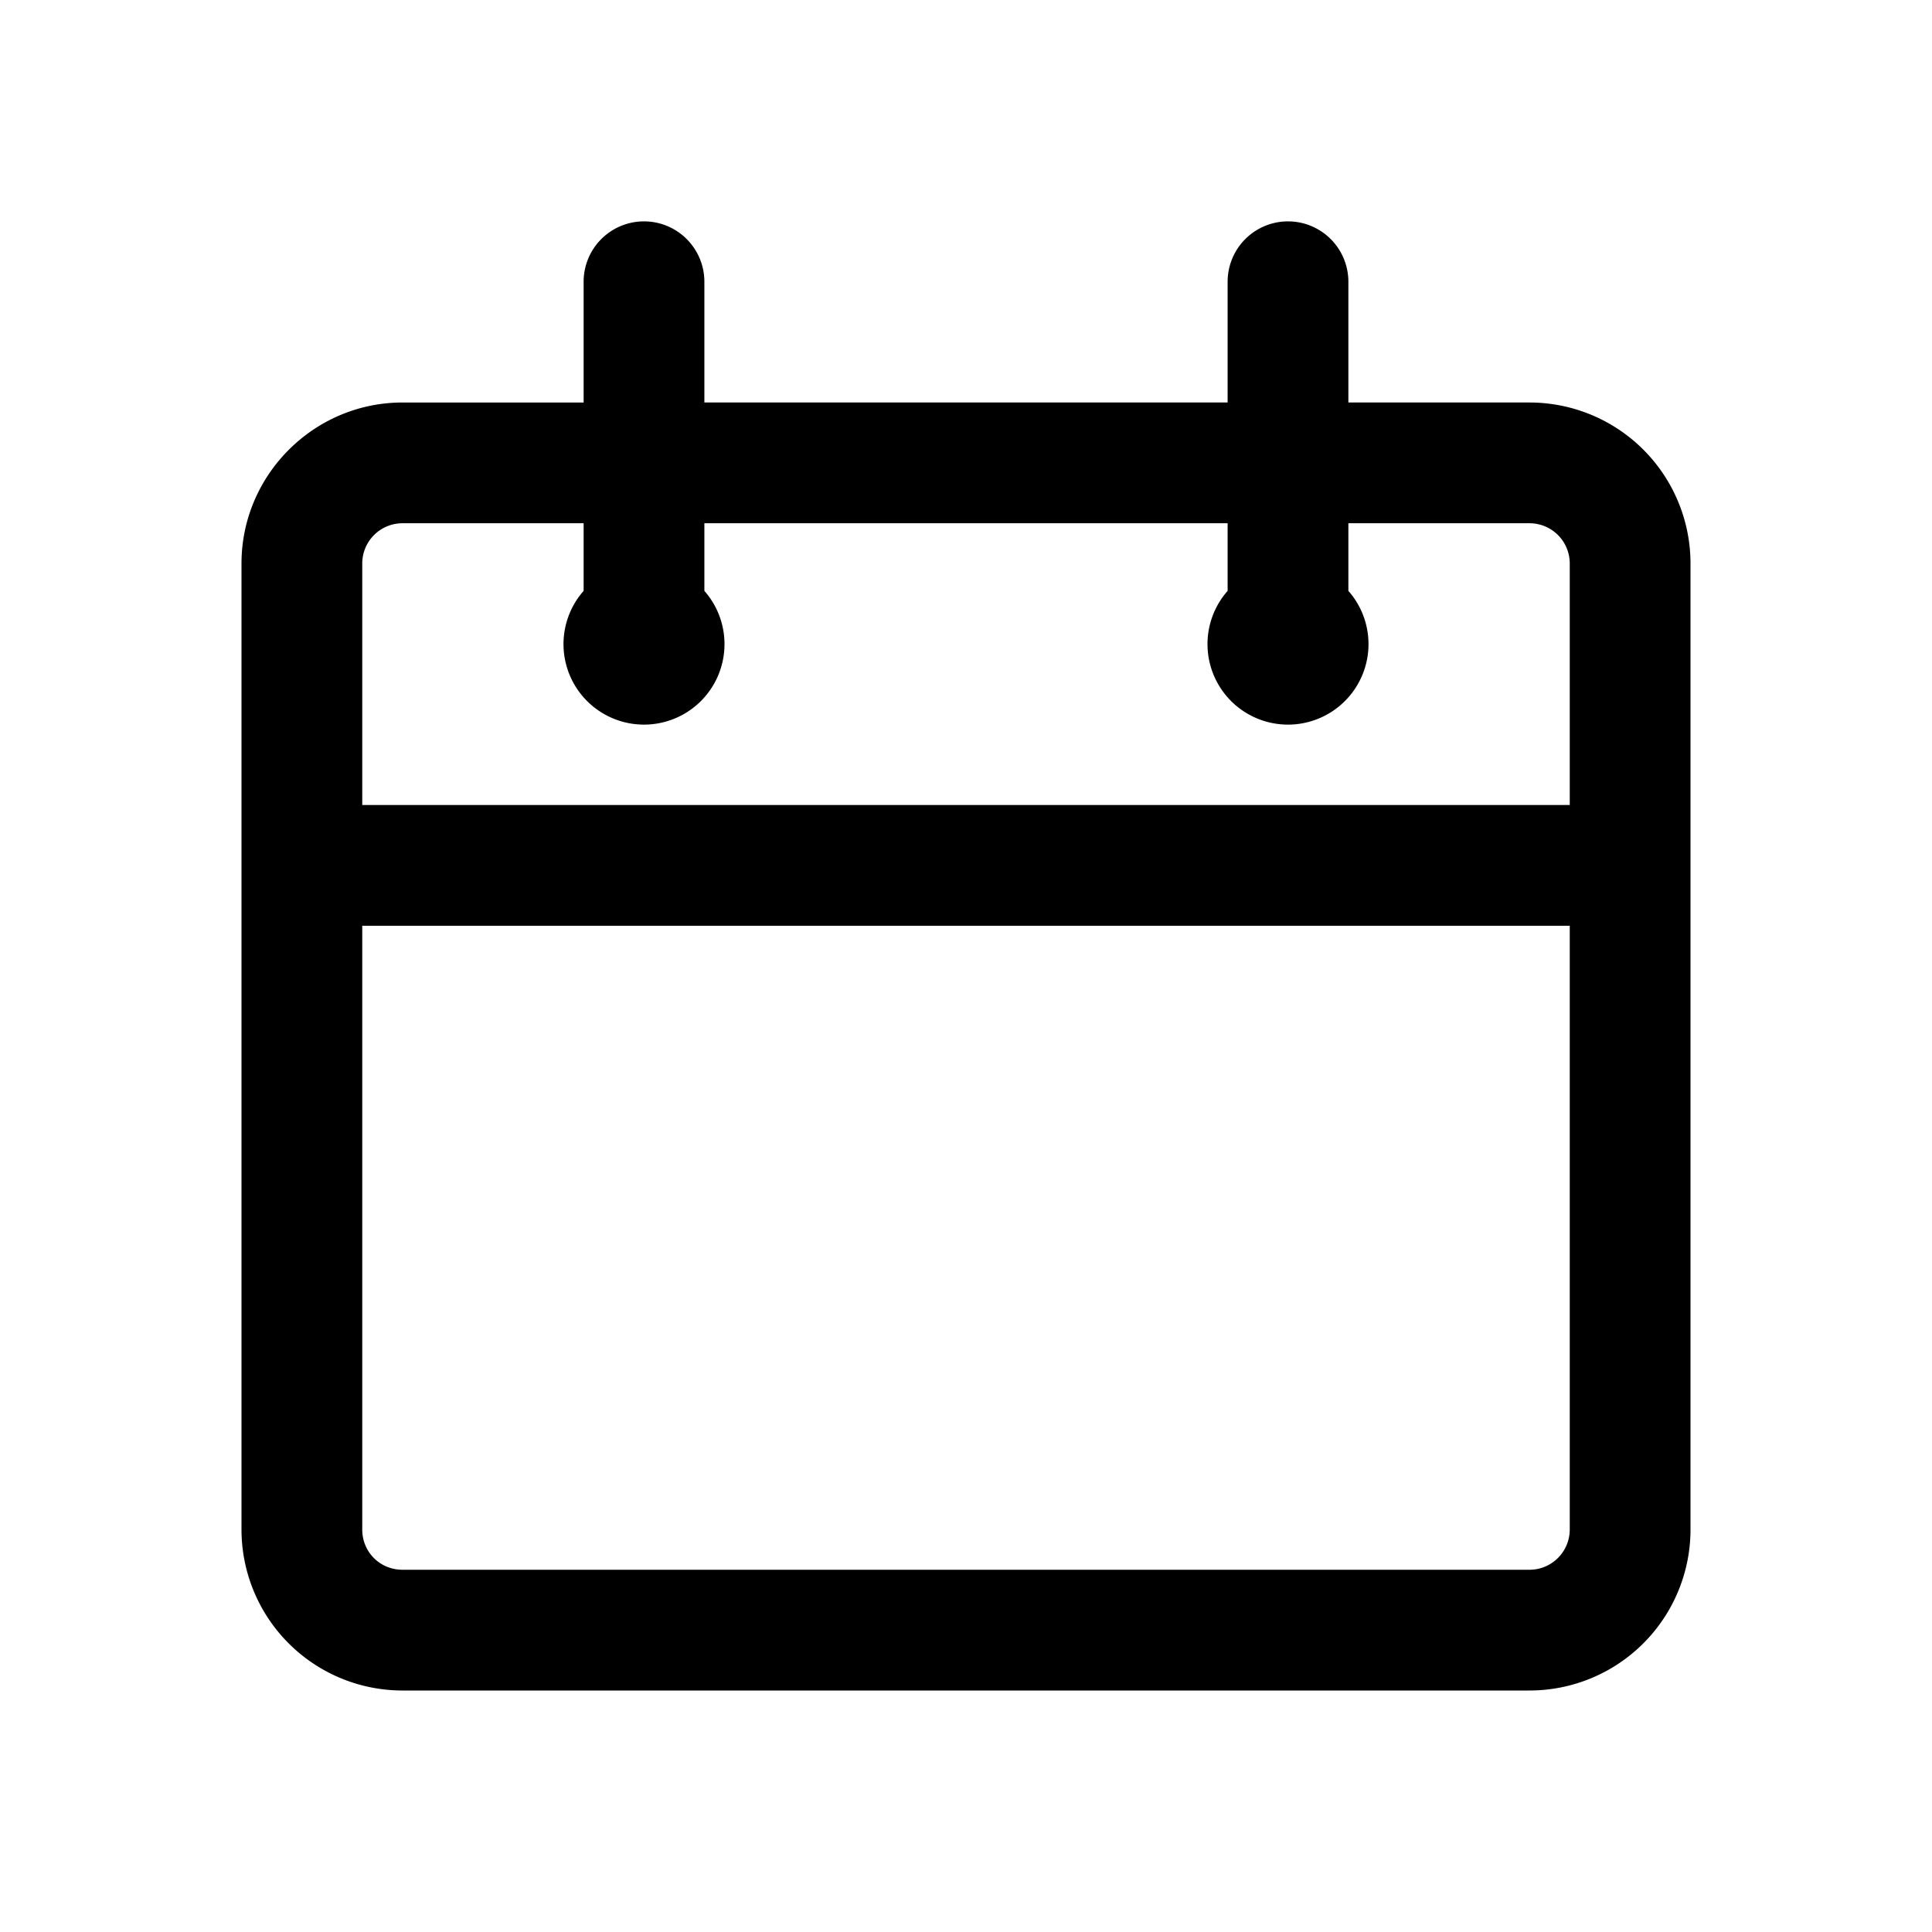 <svg xmlns='http://www.w3.org/2000/svg' width='24' height='24'><path fill='currentColor' d='M15.25 7.34V6.5h-6.5v.84a1 1 0 1 1-1.5 0V6.5H5a.5.5 0 0 0-.5.5v3h15V7a.5.5 0 0 0-.5-.5h-2.25v.84a1 1 0 1 1-1.5 0zM16.75 5H19a2 2 0 0 1 2 2v12a2 2 0 0 1-2 2H5a2 2 0 0 1-2-2V7c0-1.1.9-2 2-2h2.25V3.5a.75.75 0 0 1 1.5 0V5h6.5V3.5a.75.75 0 1 1 1.5 0V5zm2.75 6.5h-15V19c0 .28.22.5.5.5h14a.5.5 0 0 0 .5-.5v-7.5z'/></svg>